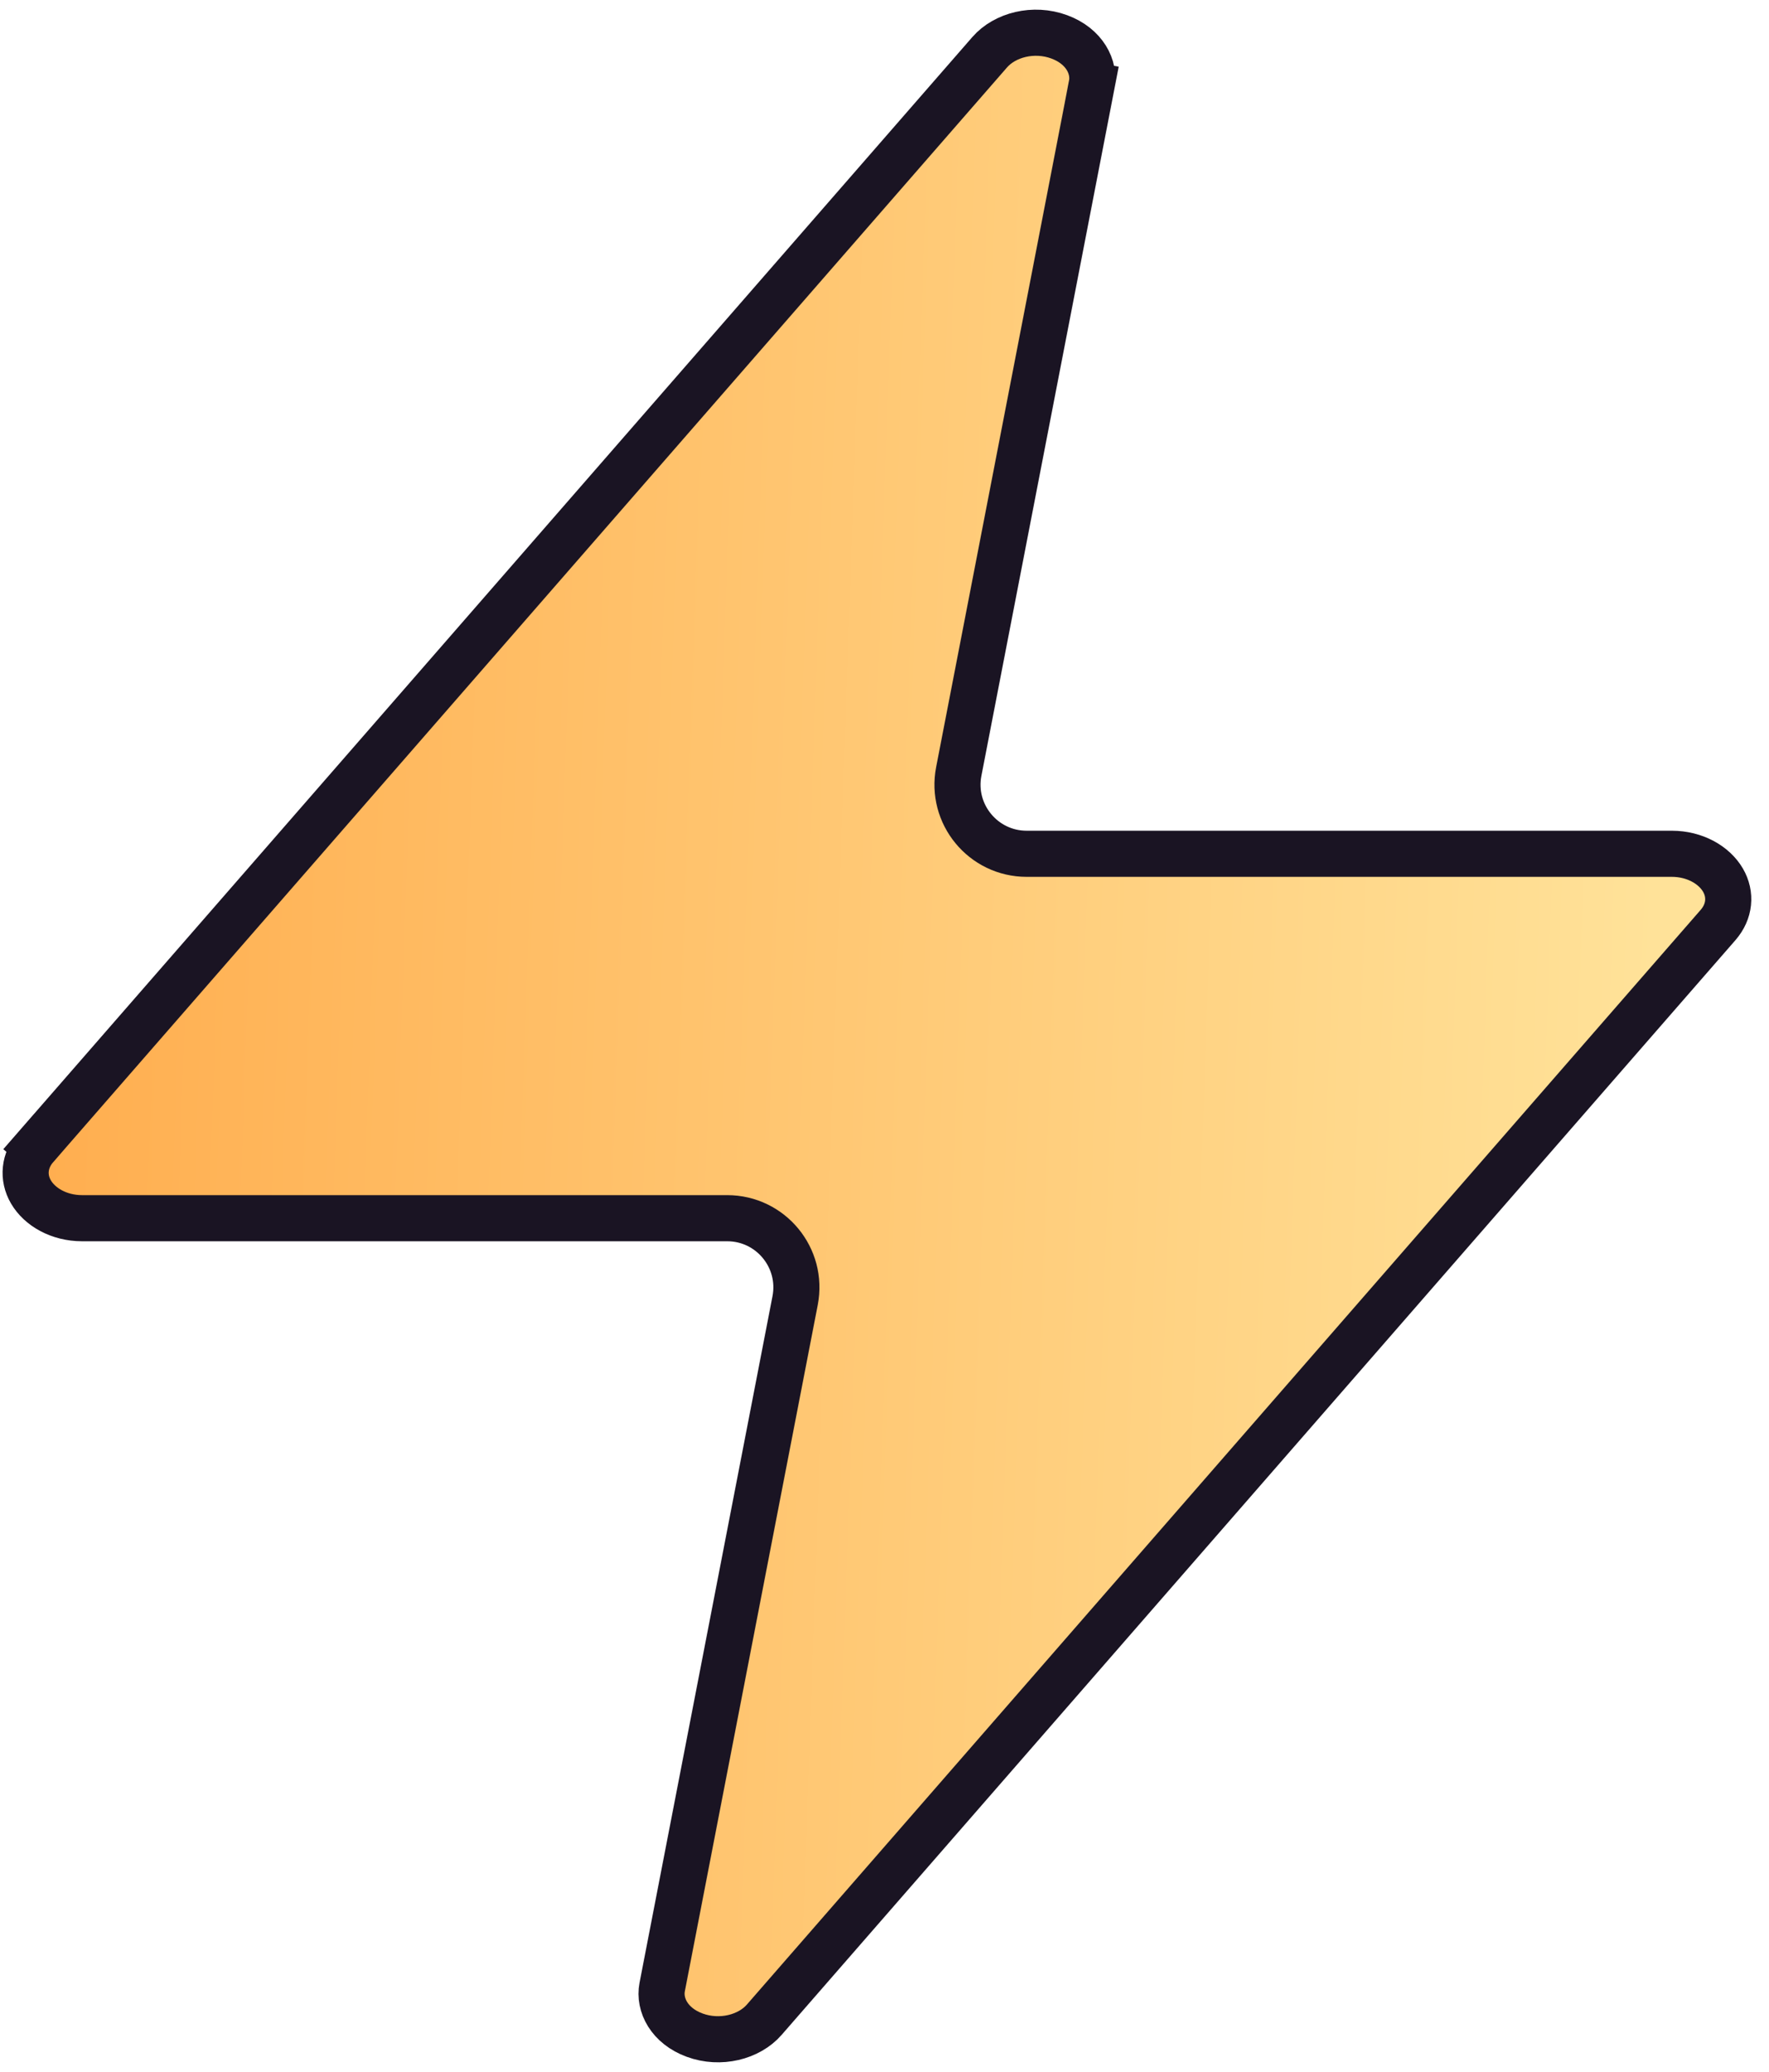 <svg width="82" height="96" viewBox="0 0 82 96" fill="none" xmlns="http://www.w3.org/2000/svg">
<path d="M50.604 3.937L51.653 4.14L50.604 3.937L44.443 35.745C44.059 37.723 45.575 39.56 47.59 39.56L77.495 39.56C78.567 39.56 79.461 40.083 79.867 40.781C80.253 41.446 80.184 42.235 79.637 42.862L79.637 42.862L35.423 93.587C34.722 94.391 33.386 94.735 32.2 94.298L32.2 94.298C31.034 93.87 30.534 92.902 30.695 92.069L30.695 92.069L36.857 60.261C37.24 58.282 35.724 56.445 33.709 56.445L3.804 56.445C2.733 56.445 1.838 55.923 1.432 55.224L1.432 55.224C1.046 54.56 1.115 53.771 1.662 53.143L0.856 52.441L1.662 53.143L45.877 2.419C46.578 1.615 47.913 1.27 49.099 1.707C50.265 2.136 50.766 3.104 50.604 3.937Z" fill="url(#paint0_linear_865_2133)" stroke="#1A1423" stroke-width="2.137"/>
<defs>
<linearGradient id="paint0_linear_865_2133" x1="1.815" y1="14.595" x2="77.79" y2="17.262" gradientUnits="userSpaceOnUse">
<stop stop-color="#FFAD4E"/>
<stop offset="1" stop-color="#FFE299"/>
</linearGradient>
</defs>
</svg>
